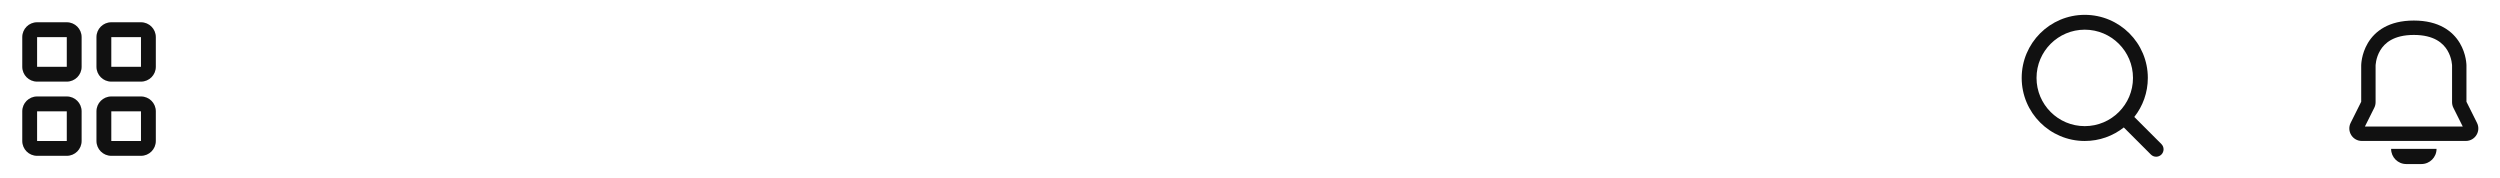<svg width="365" height="26" viewBox="0 0 365 26" fill="none" xmlns="http://www.w3.org/2000/svg">
<path fill-rule="evenodd" clip-rule="evenodd" d="M304.375 2.167C299.289 2.167 295.167 6.289 295.167 11.375C295.167 16.46 299.289 20.583 304.375 20.583C306.528 20.583 308.508 19.845 310.075 18.607L314.032 22.564C314.455 22.987 315.141 22.987 315.564 22.564C315.987 22.141 315.987 21.455 315.564 21.032L311.607 17.075C312.845 15.507 313.583 13.527 313.583 11.375C313.583 6.289 309.461 2.167 304.375 2.167ZM297.333 11.375C297.333 7.486 300.486 4.333 304.375 4.333C308.264 4.333 311.417 7.486 311.417 11.375C311.417 15.264 308.264 18.416 304.375 18.416C300.486 18.416 297.333 15.264 297.333 11.375Z" fill="#111111"/>
<path fill-rule="evenodd" clip-rule="evenodd" d="M16.25 3.25C15.053 3.25 14.083 4.22 14.083 5.417V9.75C14.083 10.947 15.053 11.917 16.25 11.917H20.583C21.78 11.917 22.75 10.947 22.75 9.75V5.417C22.75 4.22 21.78 3.25 20.583 3.25H16.25ZM16.25 5.417H20.583V9.75H16.25V5.417Z" fill="#111111"/>
<path fill-rule="evenodd" clip-rule="evenodd" d="M5.417 3.25C4.22 3.25 3.25 4.22 3.25 5.417V9.75C3.25 10.947 4.22 11.917 5.417 11.917H9.75C10.947 11.917 11.917 10.947 11.917 9.75V5.417C11.917 4.22 10.947 3.25 9.75 3.25H5.417ZM5.417 5.417H9.75V9.75H5.417V5.417Z" fill="#111111"/>
<path fill-rule="evenodd" clip-rule="evenodd" d="M3.25 16.25C3.25 15.053 4.22 14.083 5.417 14.083H9.75C10.947 14.083 11.917 15.053 11.917 16.25V20.583C11.917 21.78 10.947 22.75 9.75 22.75H5.417C4.22 22.75 3.25 21.78 3.25 20.583V16.25ZM9.75 16.25H5.417V20.583H9.75V16.25Z" fill="#111111"/>
<path fill-rule="evenodd" clip-rule="evenodd" d="M16.25 14.083C15.053 14.083 14.083 15.053 14.083 16.25V20.583C14.083 21.78 15.053 22.75 16.25 22.75H20.583C21.78 22.75 22.75 21.78 22.75 20.583V16.25C22.75 15.053 21.78 14.083 20.583 14.083H16.25ZM16.25 16.25H20.583V20.583H16.25V16.25Z" fill="#111111"/>
<path fill-rule="evenodd" clip-rule="evenodd" d="M352.419 3C348.746 3 346.74 4.564 345.714 6.274C345.222 7.094 344.979 7.907 344.859 8.508C344.799 8.811 344.768 9.066 344.752 9.251C344.744 9.343 344.74 9.419 344.738 9.474C344.736 9.502 344.736 9.524 344.736 9.542L344.735 9.564L344.735 9.572L344.735 9.575L344.735 9.577C344.735 9.577 344.735 9.578 345.785 9.578H344.735V14.858L343.195 17.938C342.589 19.151 343.47 20.578 344.826 20.578H360.011C361.367 20.578 362.249 19.151 361.642 17.938L360.102 14.858V9.578H359.052C360.102 9.578 360.102 9.577 360.102 9.577L360.102 9.575L360.102 9.572L360.102 9.564L360.102 9.542C360.101 9.524 360.101 9.502 360.1 9.474C360.097 9.419 360.093 9.343 360.085 9.251C360.069 9.066 360.038 8.811 359.978 8.508C359.858 7.907 359.616 7.094 359.123 6.274C358.098 4.564 356.091 3 352.419 3ZM346.836 14.923V9.583L346.836 9.582L346.836 9.558C346.837 9.532 346.84 9.489 346.845 9.43C346.855 9.312 346.876 9.136 346.919 8.92C347.006 8.485 347.178 7.916 347.515 7.354C348.148 6.3 349.458 5.101 352.419 5.101C355.379 5.101 356.689 6.3 357.322 7.354C357.659 7.916 357.831 8.485 357.918 8.92C357.961 9.136 357.982 9.312 357.992 9.43C357.997 9.489 358 9.532 358.001 9.558L358.001 9.582L358.001 9.583V14.923C358.001 15.206 358.067 15.485 358.194 15.739L359.563 18.477H345.274L346.643 15.739C346.77 15.485 346.836 15.206 346.836 14.923ZM355.735 21.739H349.102C349.102 22.96 350.092 23.95 351.313 23.95H353.524C354.745 23.95 355.735 22.96 355.735 21.739Z" fill="#111111"/>
</svg>
